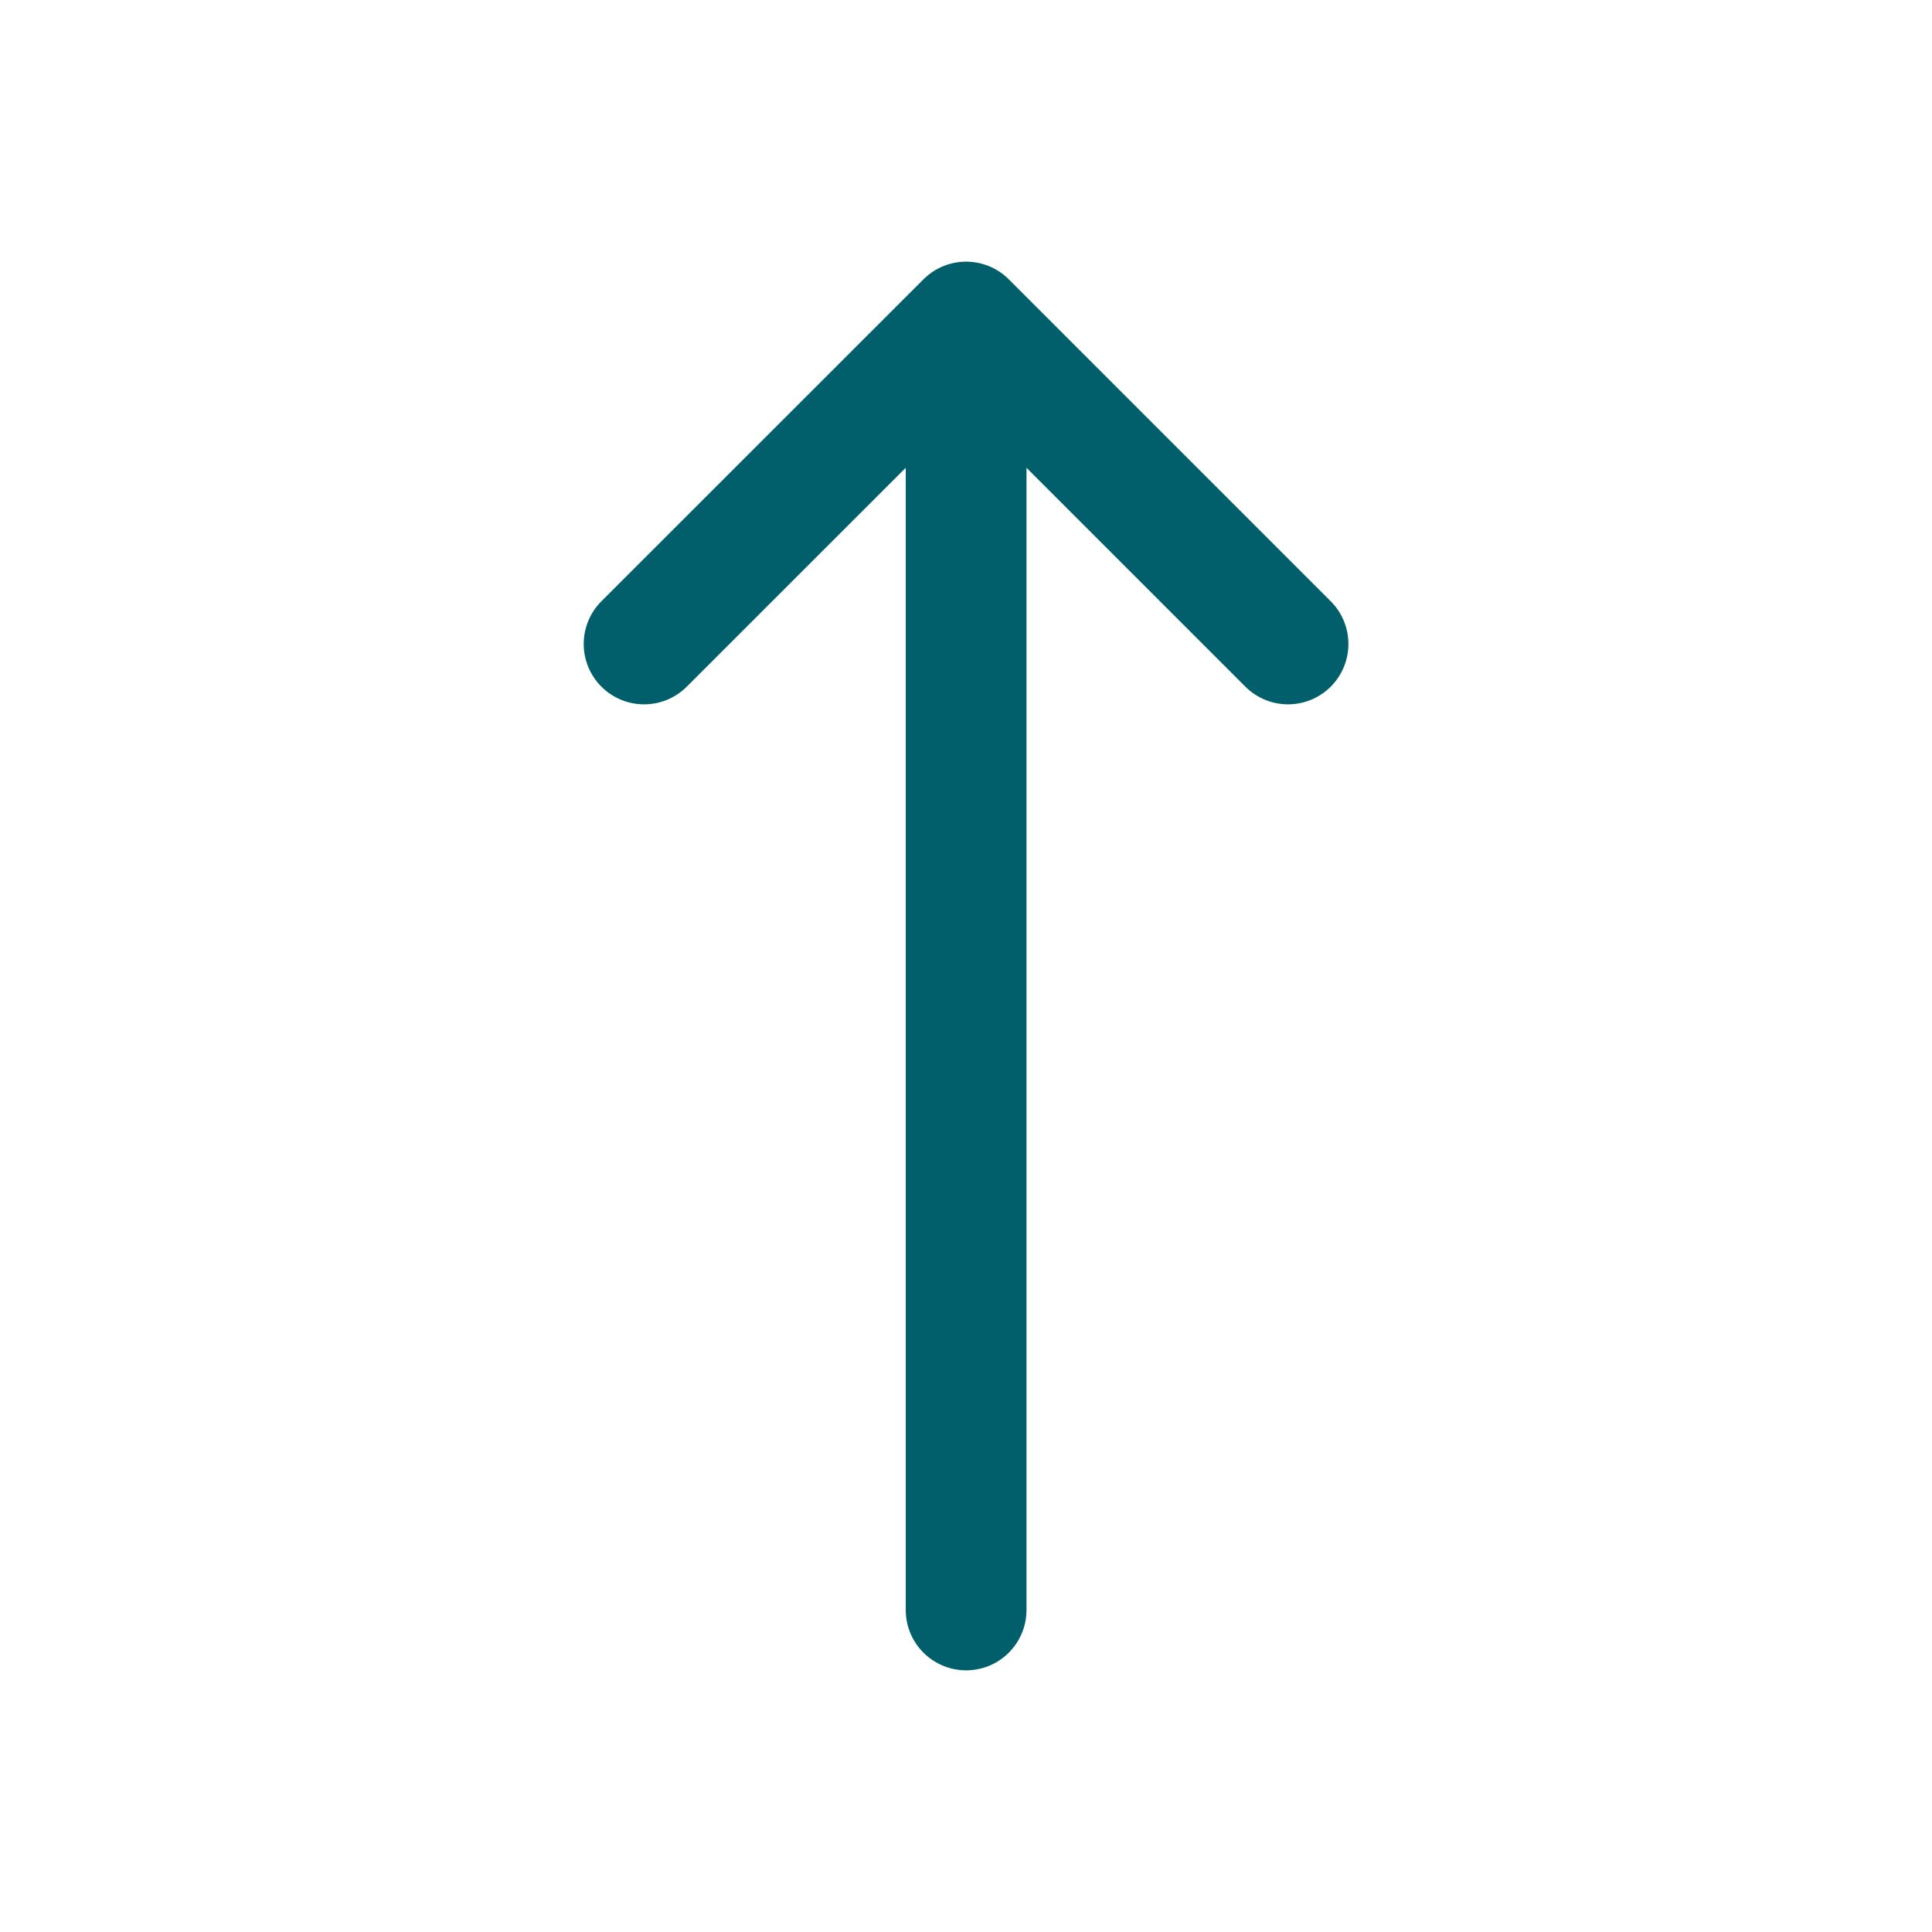 <svg width="16" height="16" viewBox="0 0 16 16" fill="none" xmlns="http://www.w3.org/2000/svg">
<path d="M8.001 13.333L8.001 2.667M8.001 2.667L5.334 5.333M8.001 2.667L10.667 5.333" stroke="#005F6B" stroke-linecap="round" stroke-linejoin="round"/>
</svg>
